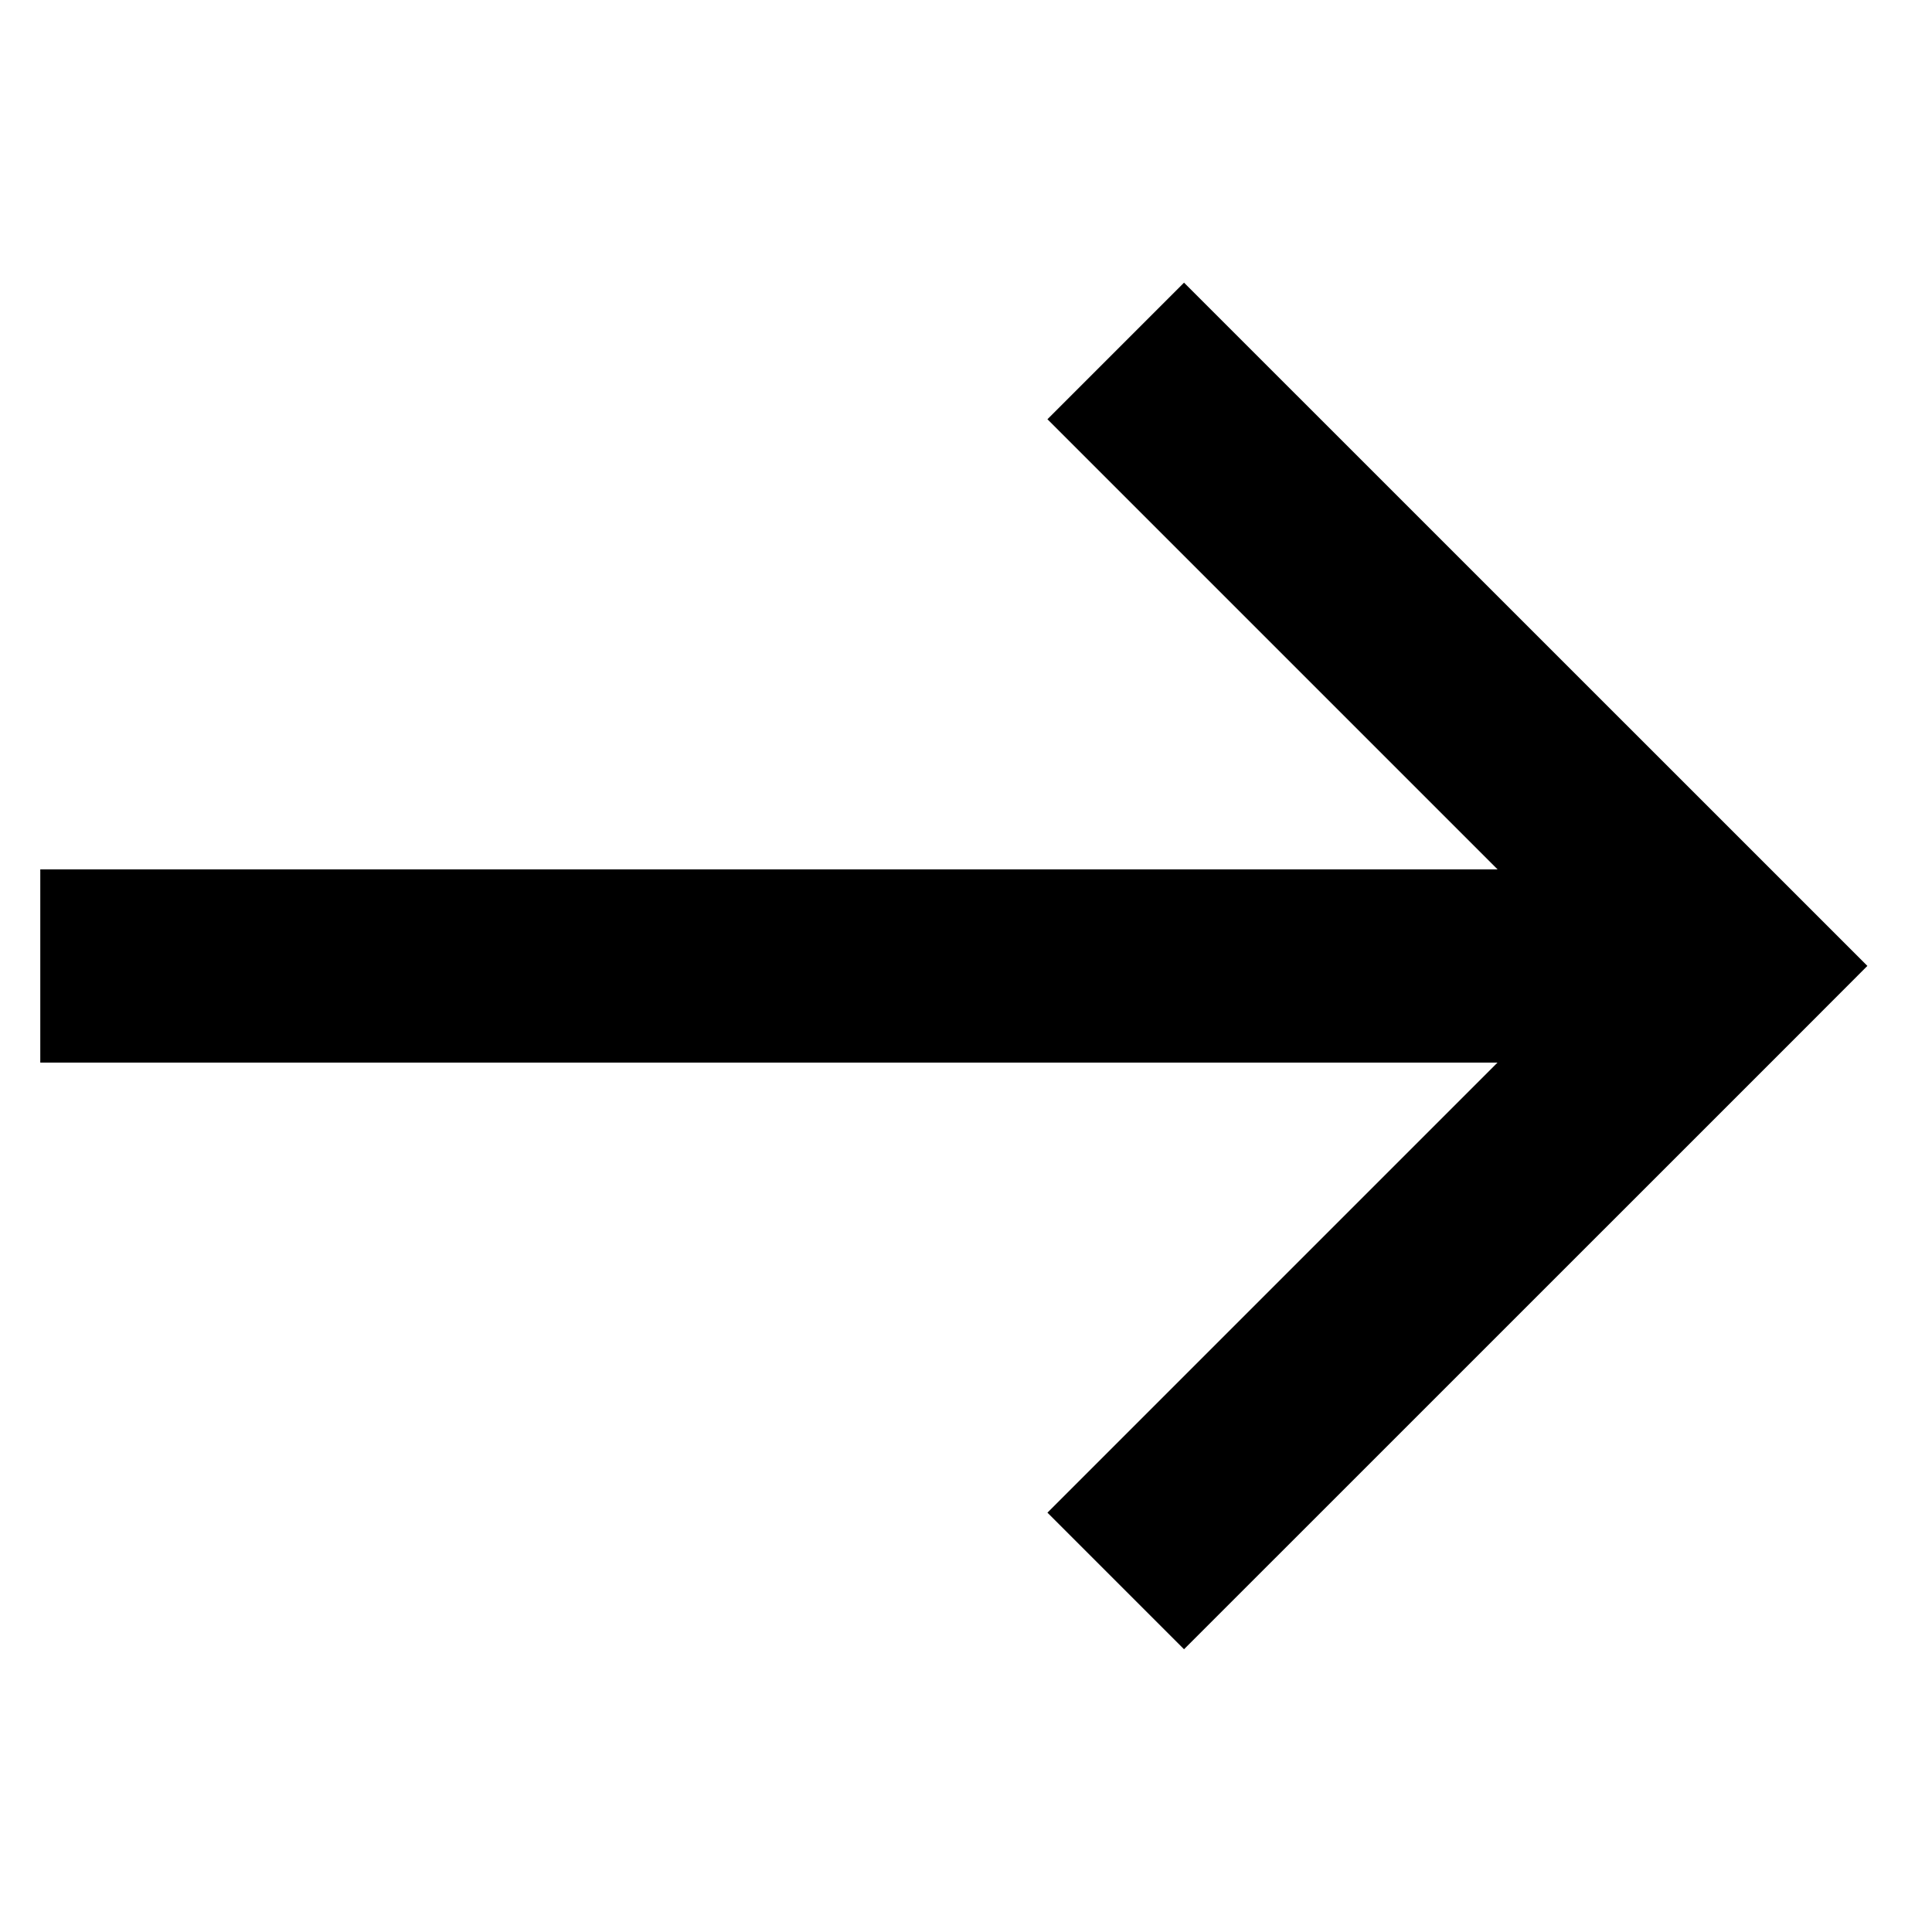<svg width="20" height="20" viewBox="0 0 20 20" fill="none" xmlns="http://www.w3.org/2000/svg">
    <path fill-rule="evenodd" clip-rule="evenodd"
        d="M15.503 9L10.843 4.34L12.257 2.926L18.624 9.292L19.331 9.999L18.624 10.707L12.257 17.073L10.843 15.659L15.502 11H0.417V9H15.503Z"
        fill="currentColor" />
</svg>